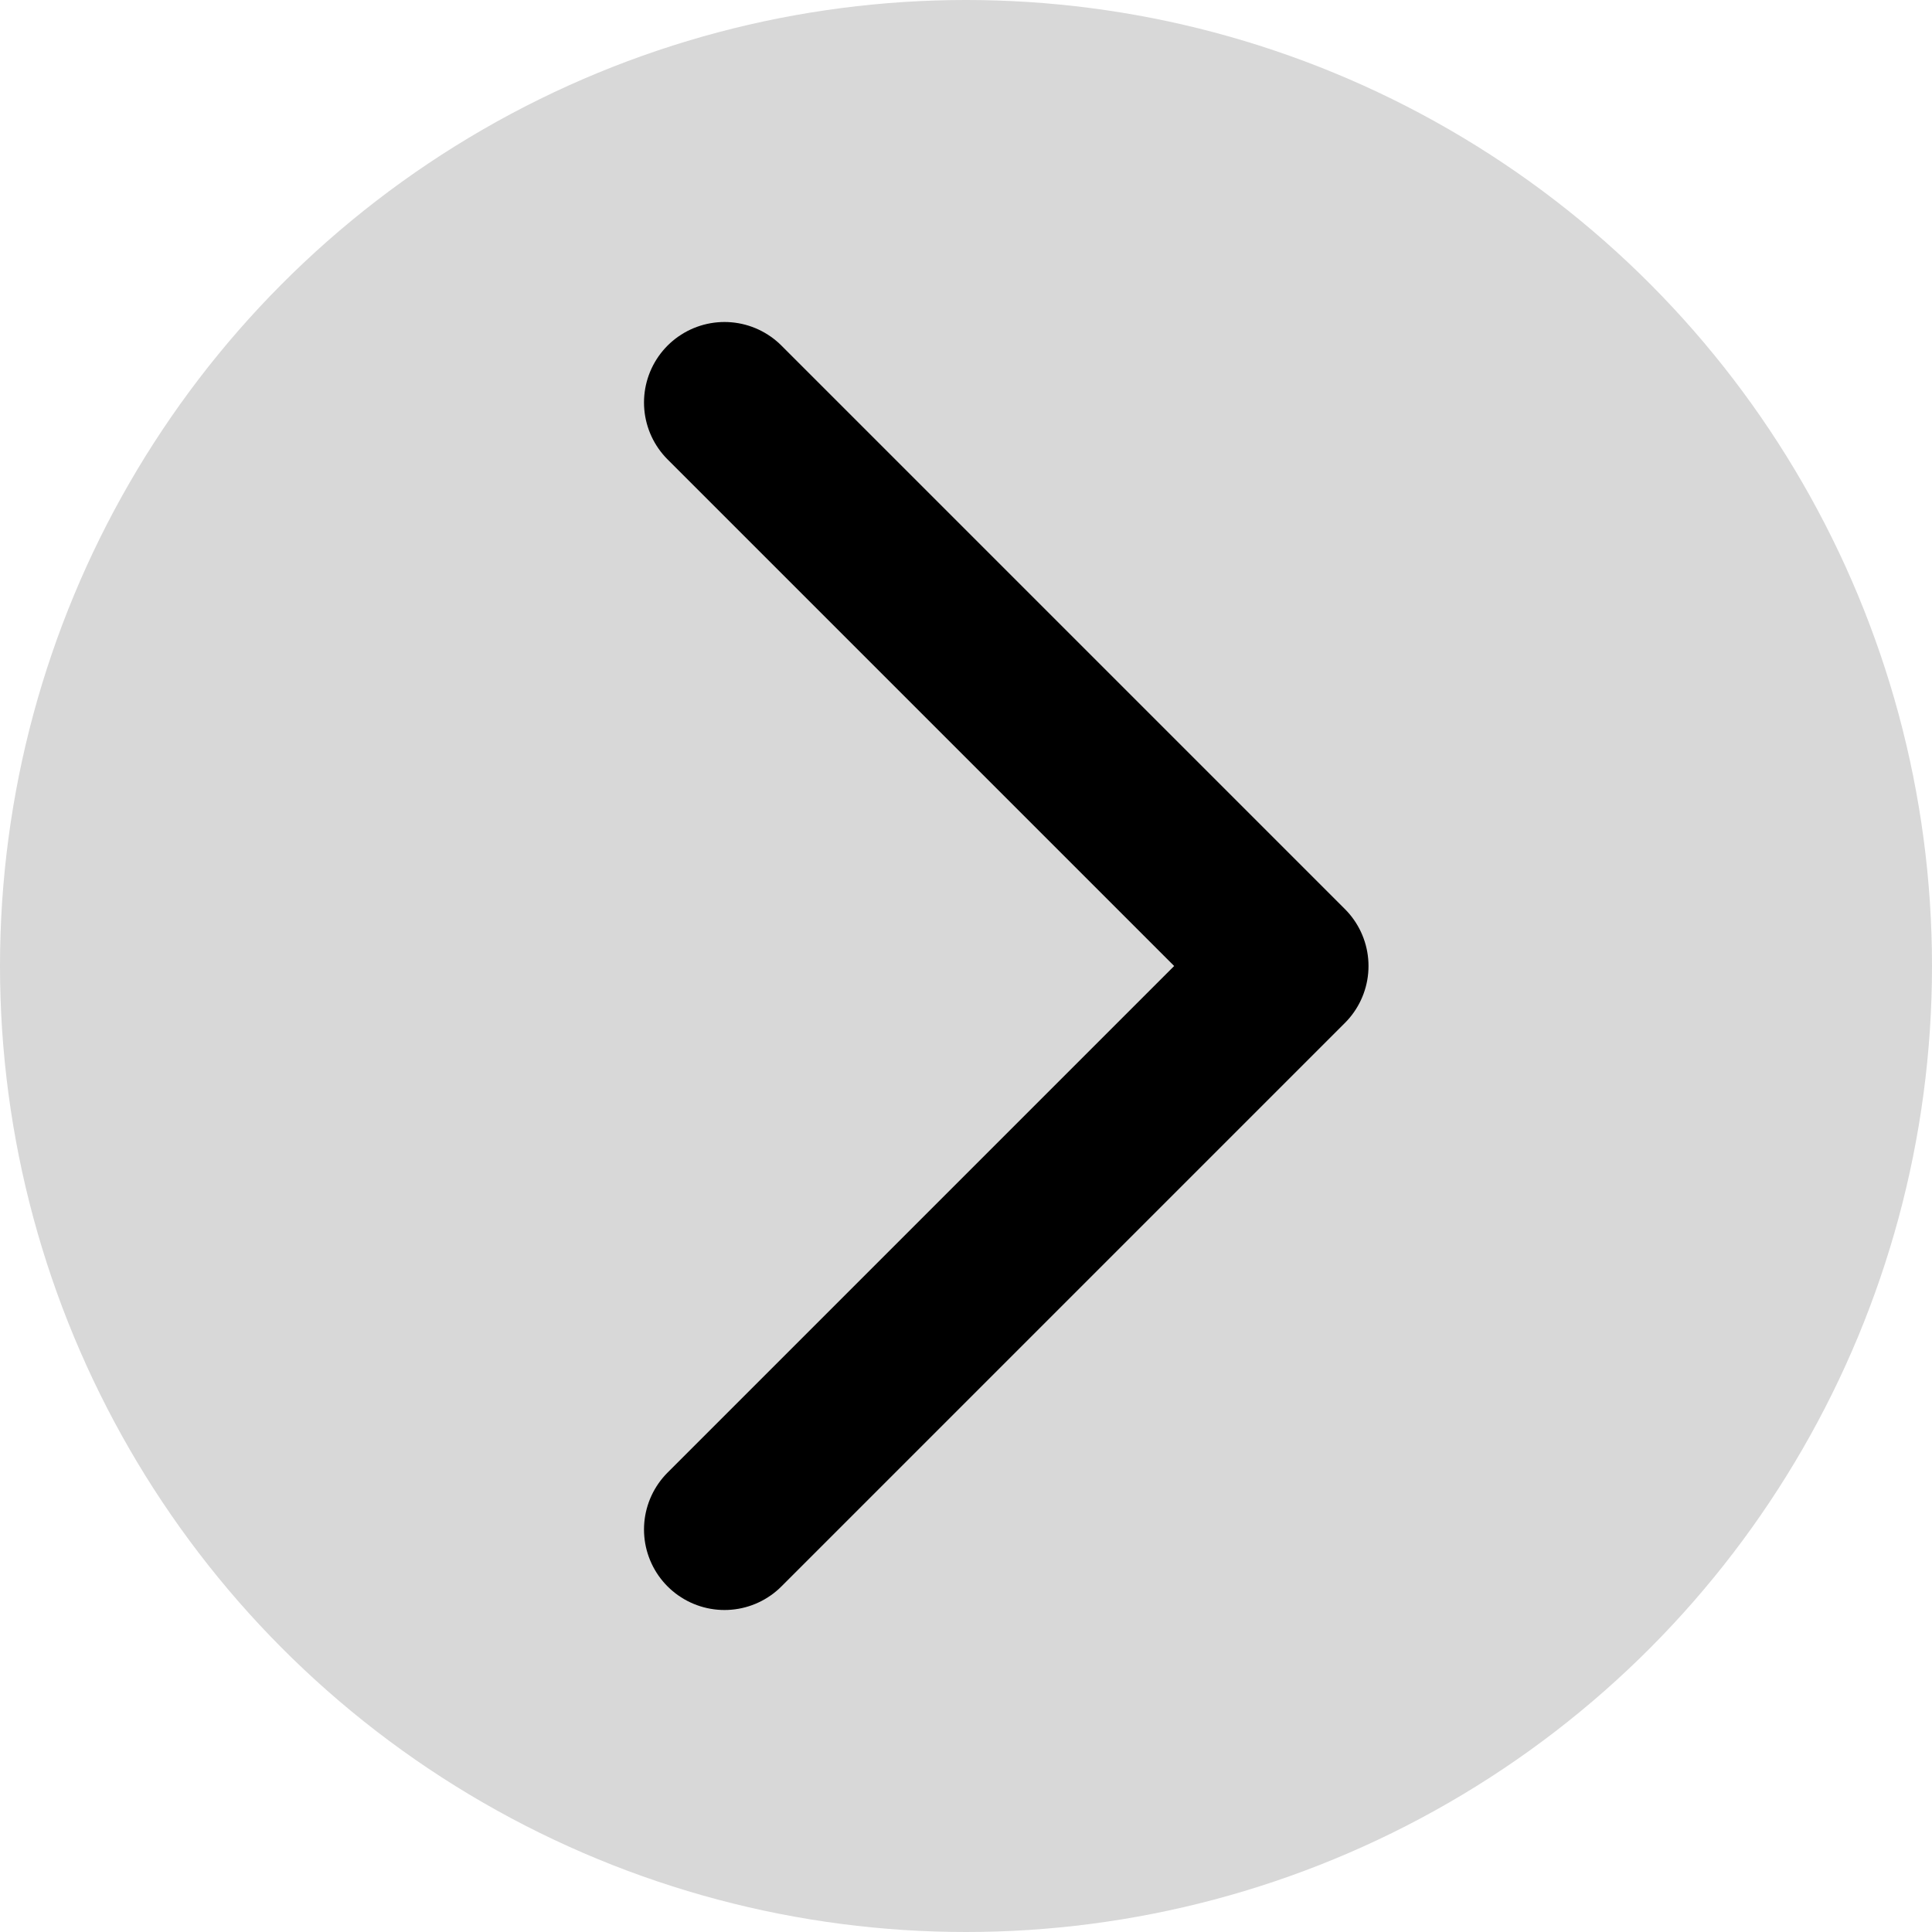<svg width="24" height="24" xmlns="http://www.w3.org/2000/svg"><g fill="none" fill-rule="evenodd"><circle fill="#D8D8D8" cx="12" cy="12" r="12"/><path d="M9 5l7 7-7 7" stroke="#000" stroke-linecap="round" stroke-linejoin="round" stroke-width="2"/></g></svg>
